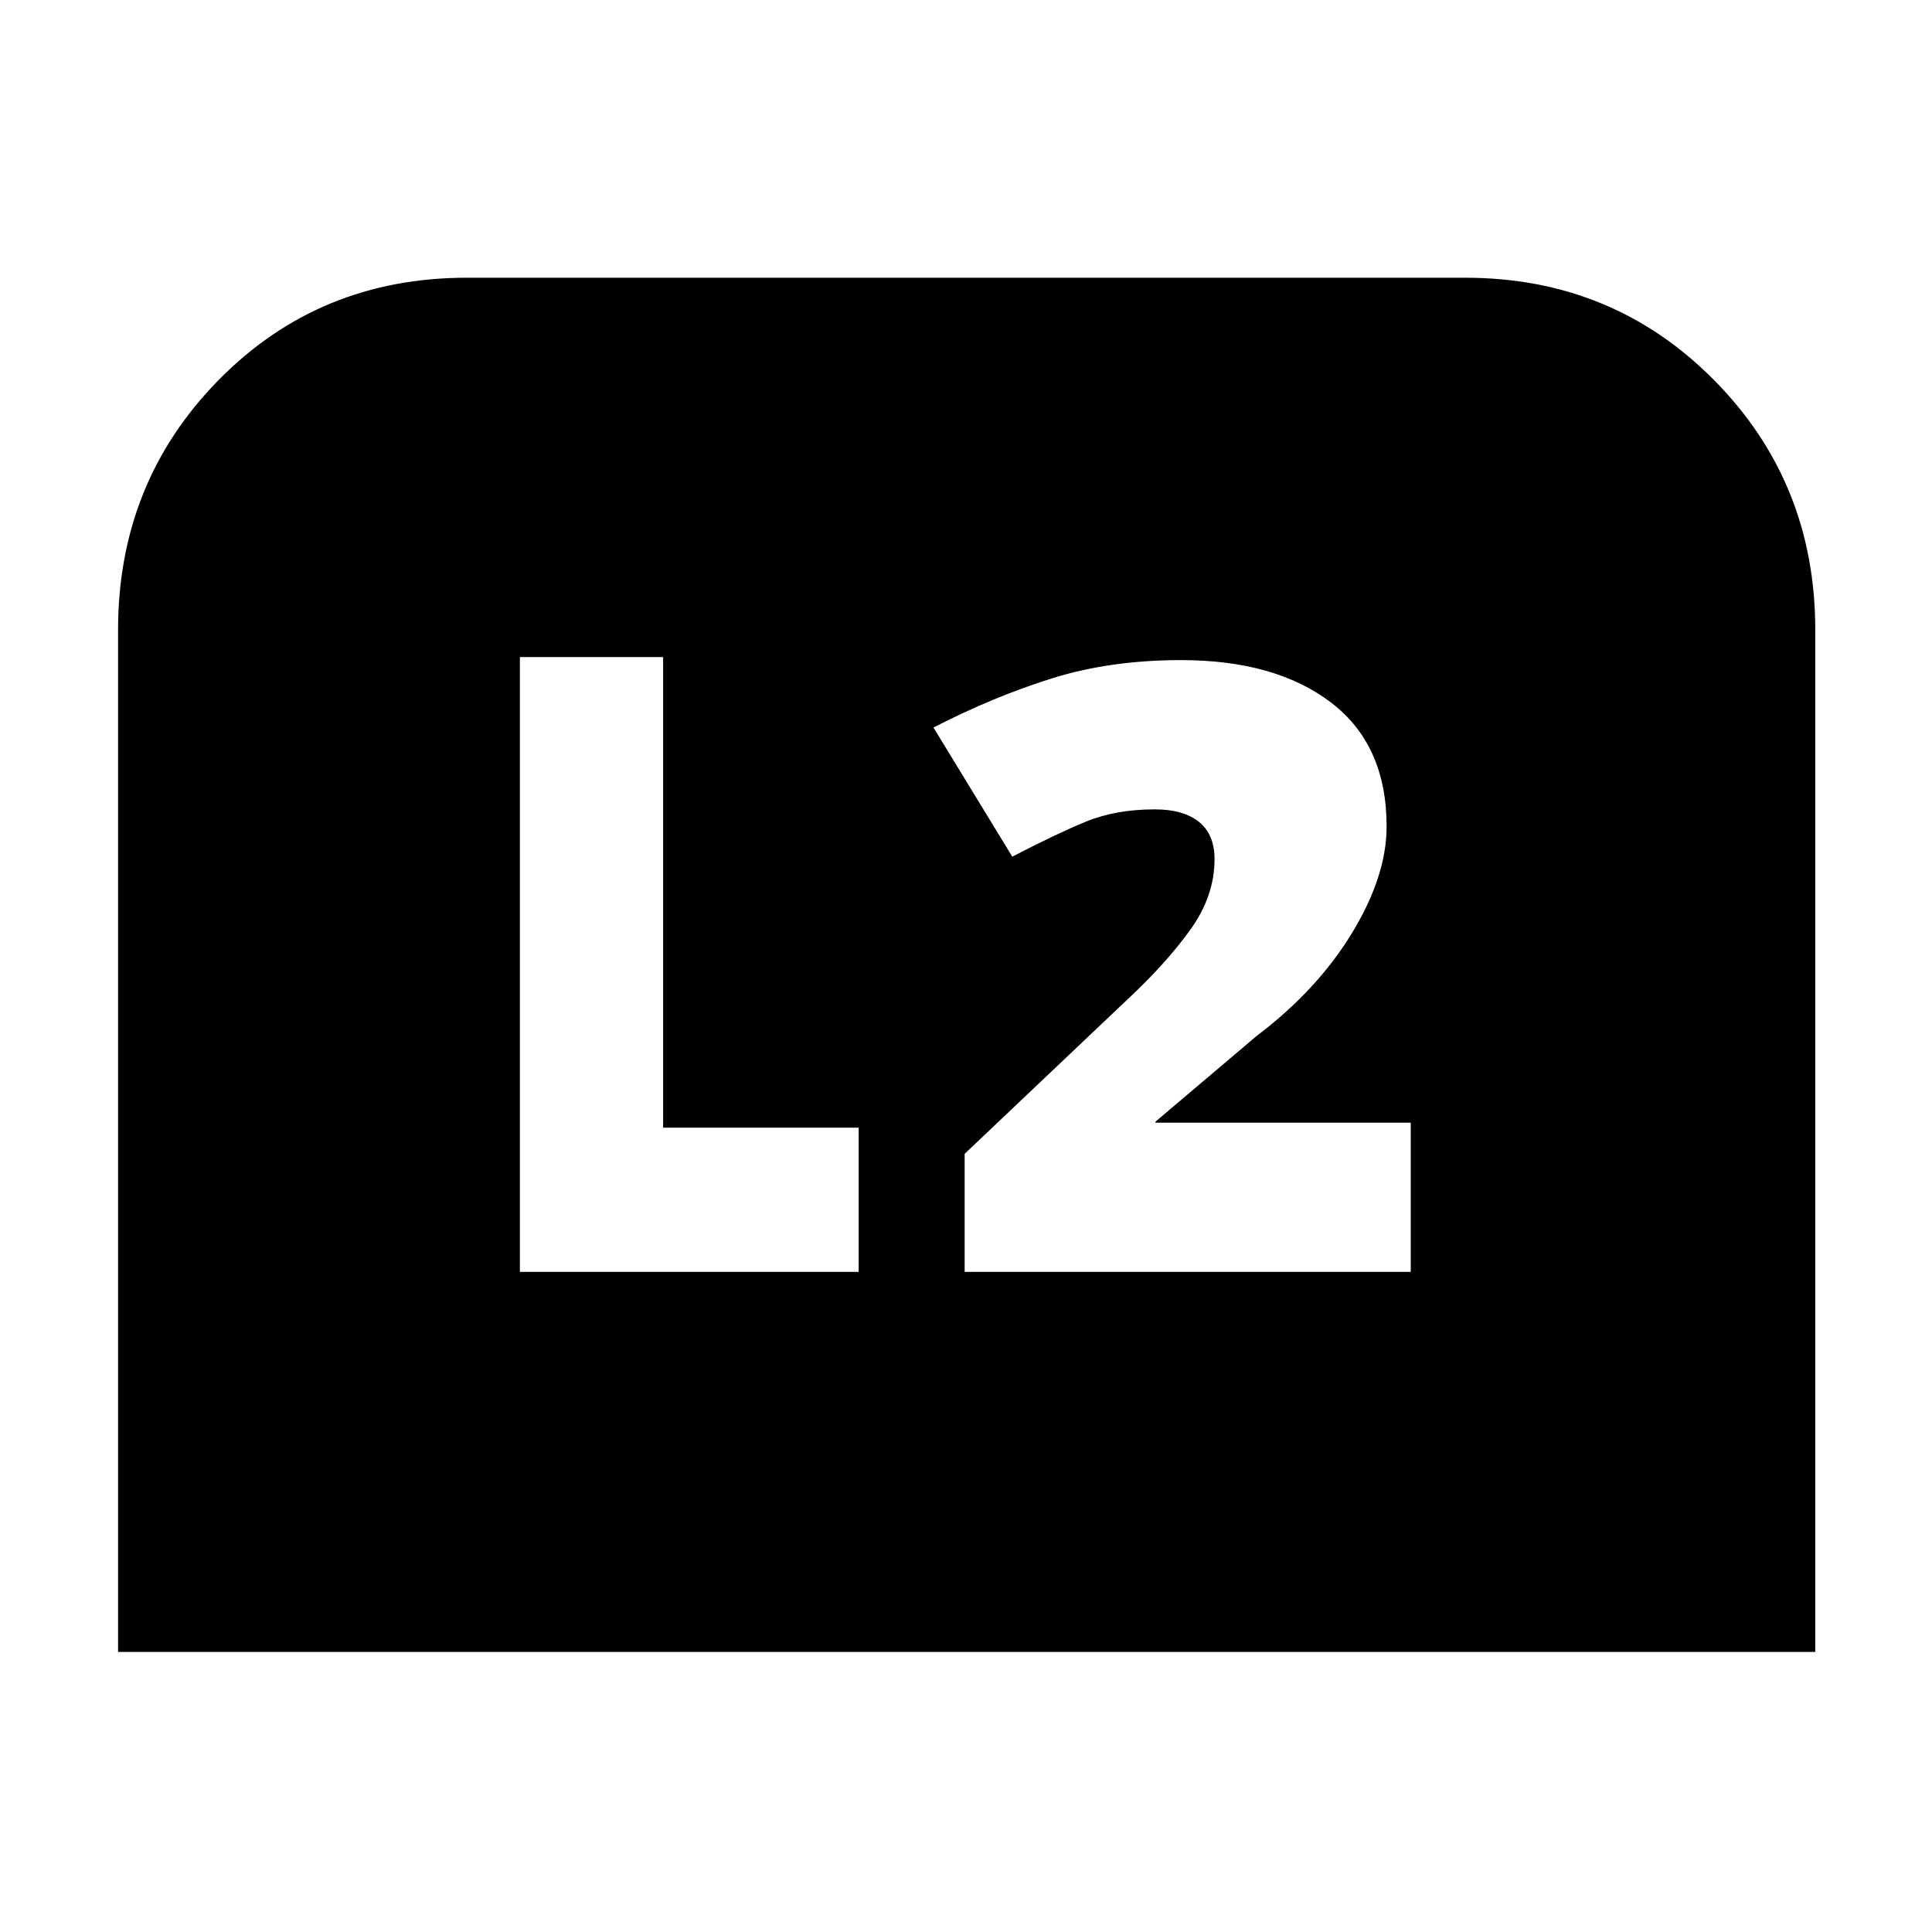 <svg xmlns="http://www.w3.org/2000/svg" height="40" viewBox="0 -960 960 960" width="40"><path d="M58.67-139.17V-647q0-73.33 49.96-124.17Q158.59-822 232-822h496q73.33 0 123.67 50.83Q902-720.33 902-647v507.83H58.67ZM479.33-328H701v-74.14H574.17v-.53l50.16-42.5q30.17-22.83 47.42-51.14Q689-524.62 689-549.33q0-40.57-27.67-61.62Q633.67-632 586.82-632q-35.09 0-64.12 9.08-29.03 9.09-58.87 24.42L503-534.33q21.5-11.17 36.42-17.34 14.91-6.16 34.41-6.16 14.17 0 21.92 6.21 7.75 6.22 7.75 18.55 0 18.4-12.17 35.24-12.16 16.83-31.16 34.5l-80.84 76.66V-328Zm-221 0h168.34v-71.67H329.5V-633.5h-71.17V-328Z"/></svg>